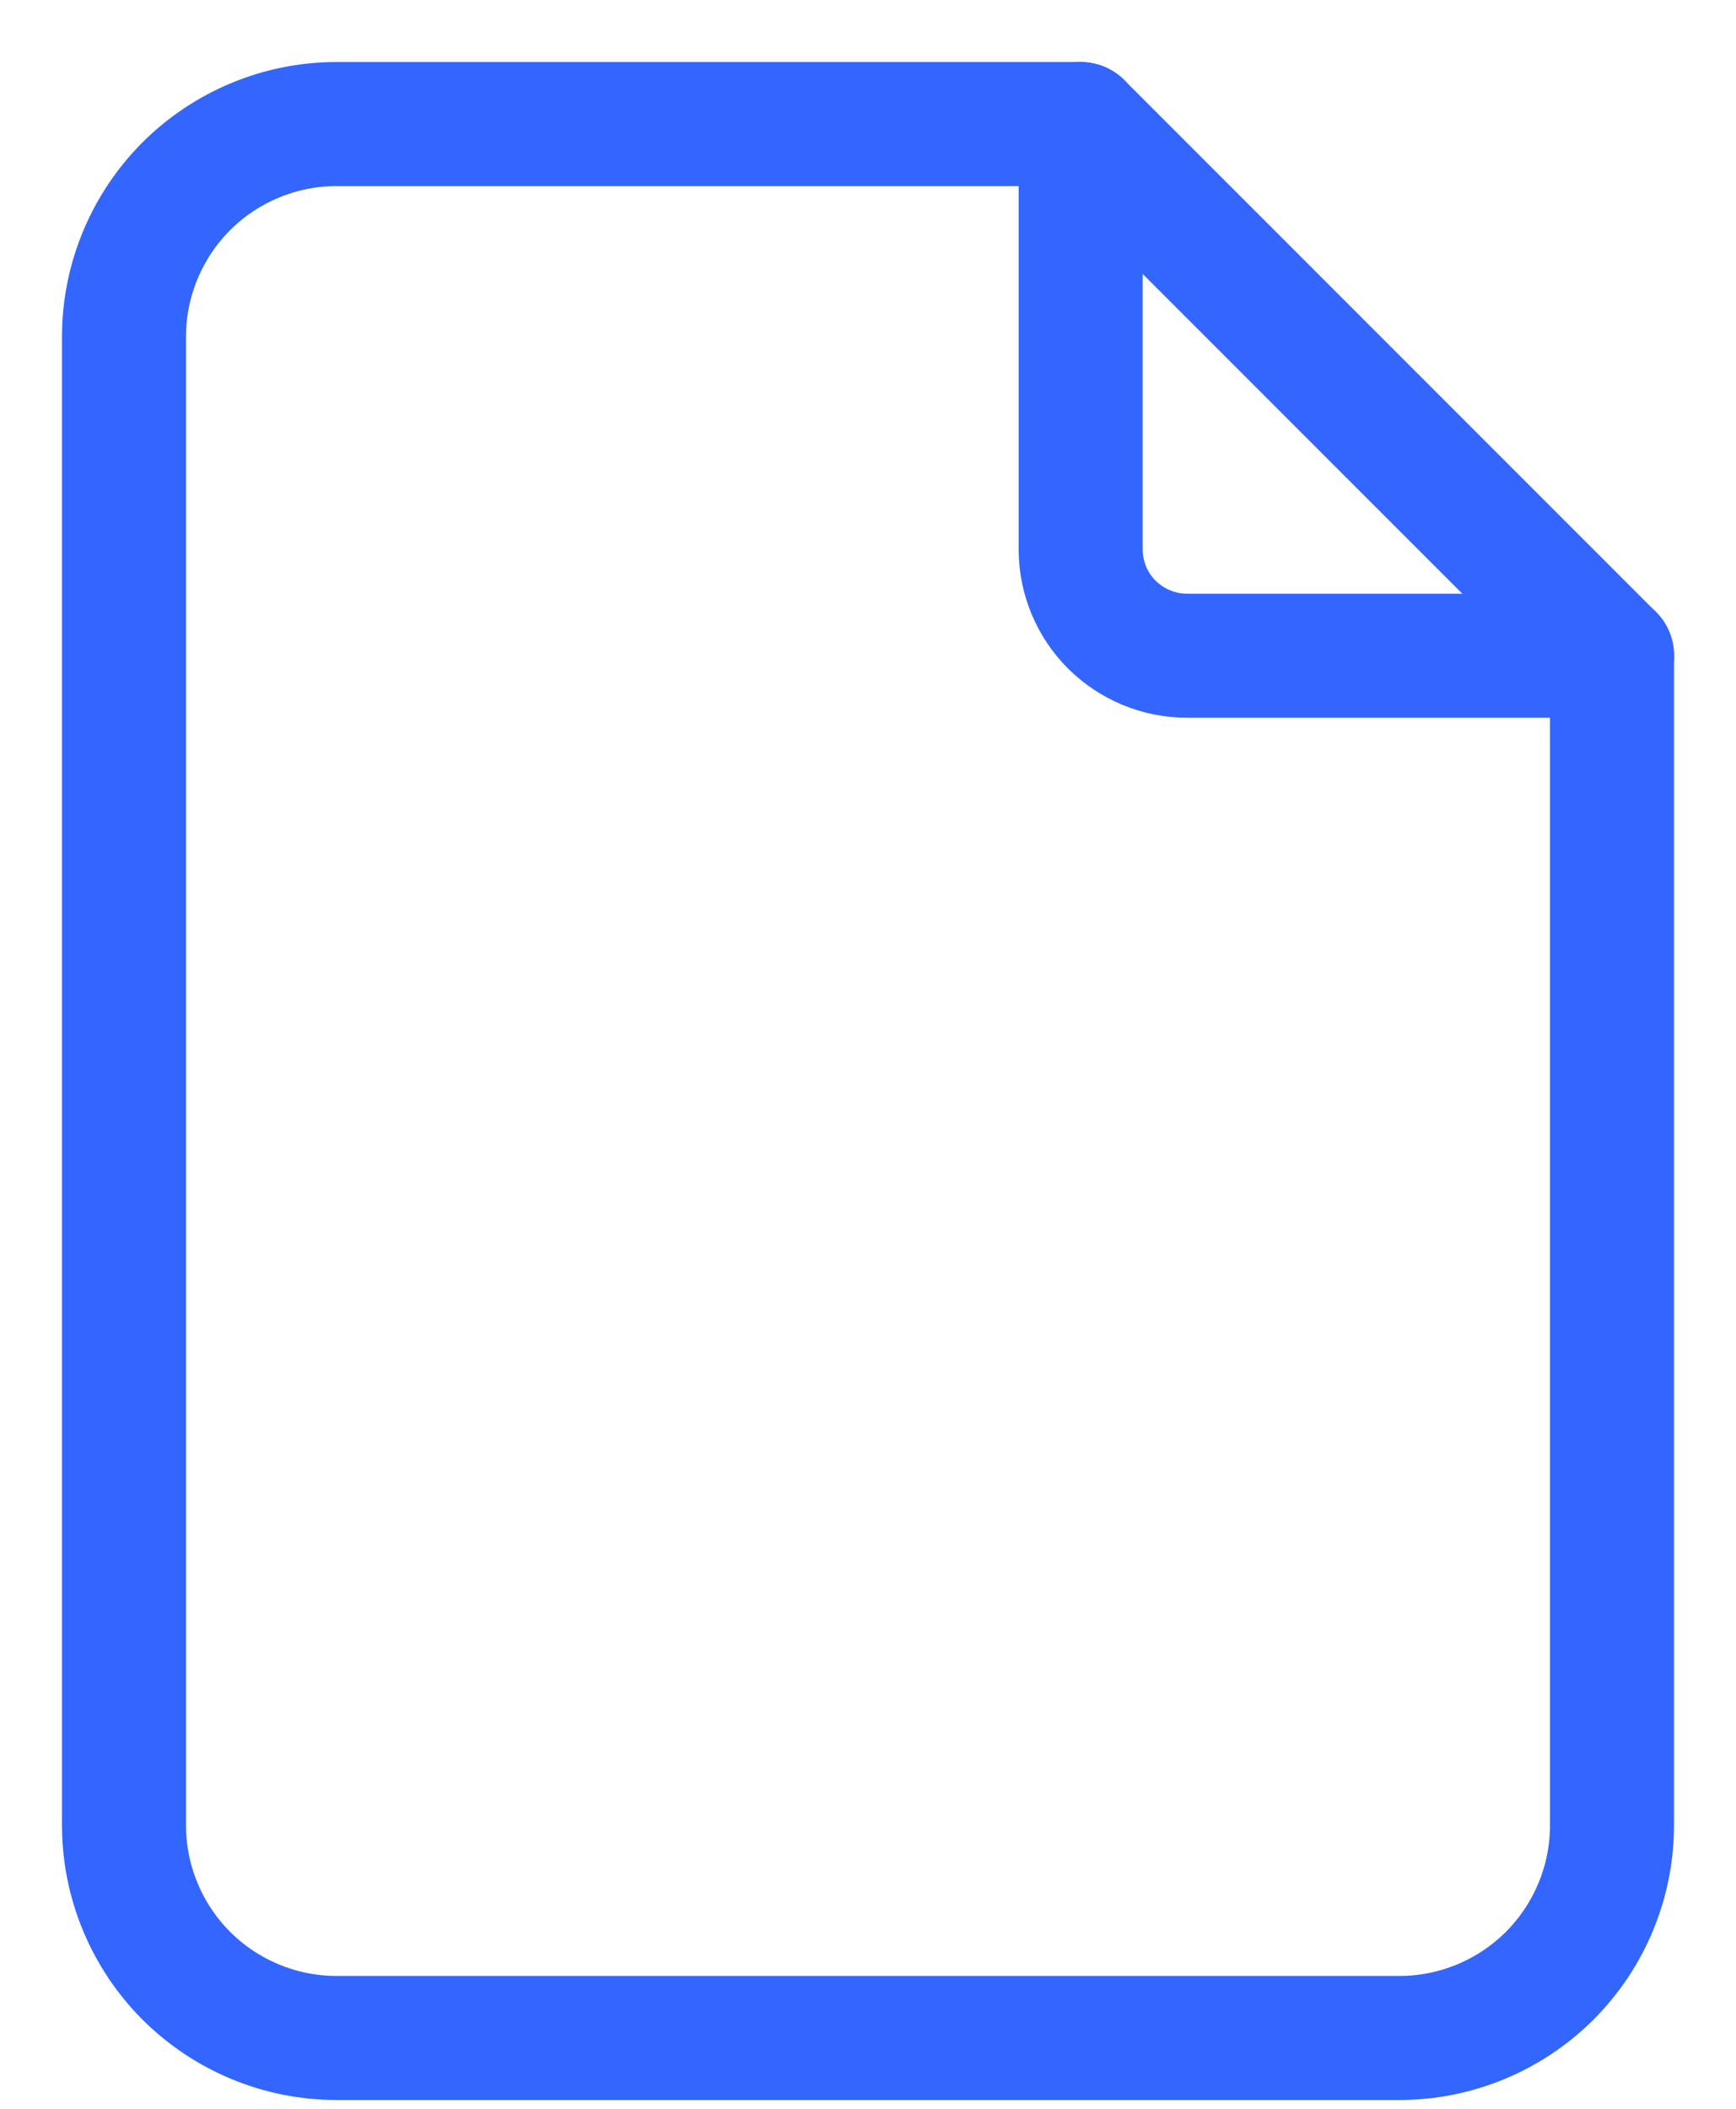 <svg width="14" height="17" viewBox="0 0 14 17" fill="none" xmlns="http://www.w3.org/2000/svg">
<path d="M8.715 1V4.429C8.715 4.656 8.805 4.874 8.966 5.035C9.127 5.195 9.345 5.286 9.572 5.286H13.001" stroke="#3366FF" stroke-linecap="round" stroke-linejoin="round"/>
<path d="M11.286 16.429H2.714C2.26 16.429 1.824 16.248 1.502 15.927C1.181 15.605 1 15.169 1 14.714V2.714C1 2.26 1.181 1.824 1.502 1.502C1.824 1.181 2.26 1 2.714 1H8.714L13 5.286V14.714C13 15.169 12.819 15.605 12.498 15.927C12.176 16.248 11.74 16.429 11.286 16.429Z" stroke="#3366FF" stroke-linecap="round" stroke-linejoin="round"/>
</svg>
